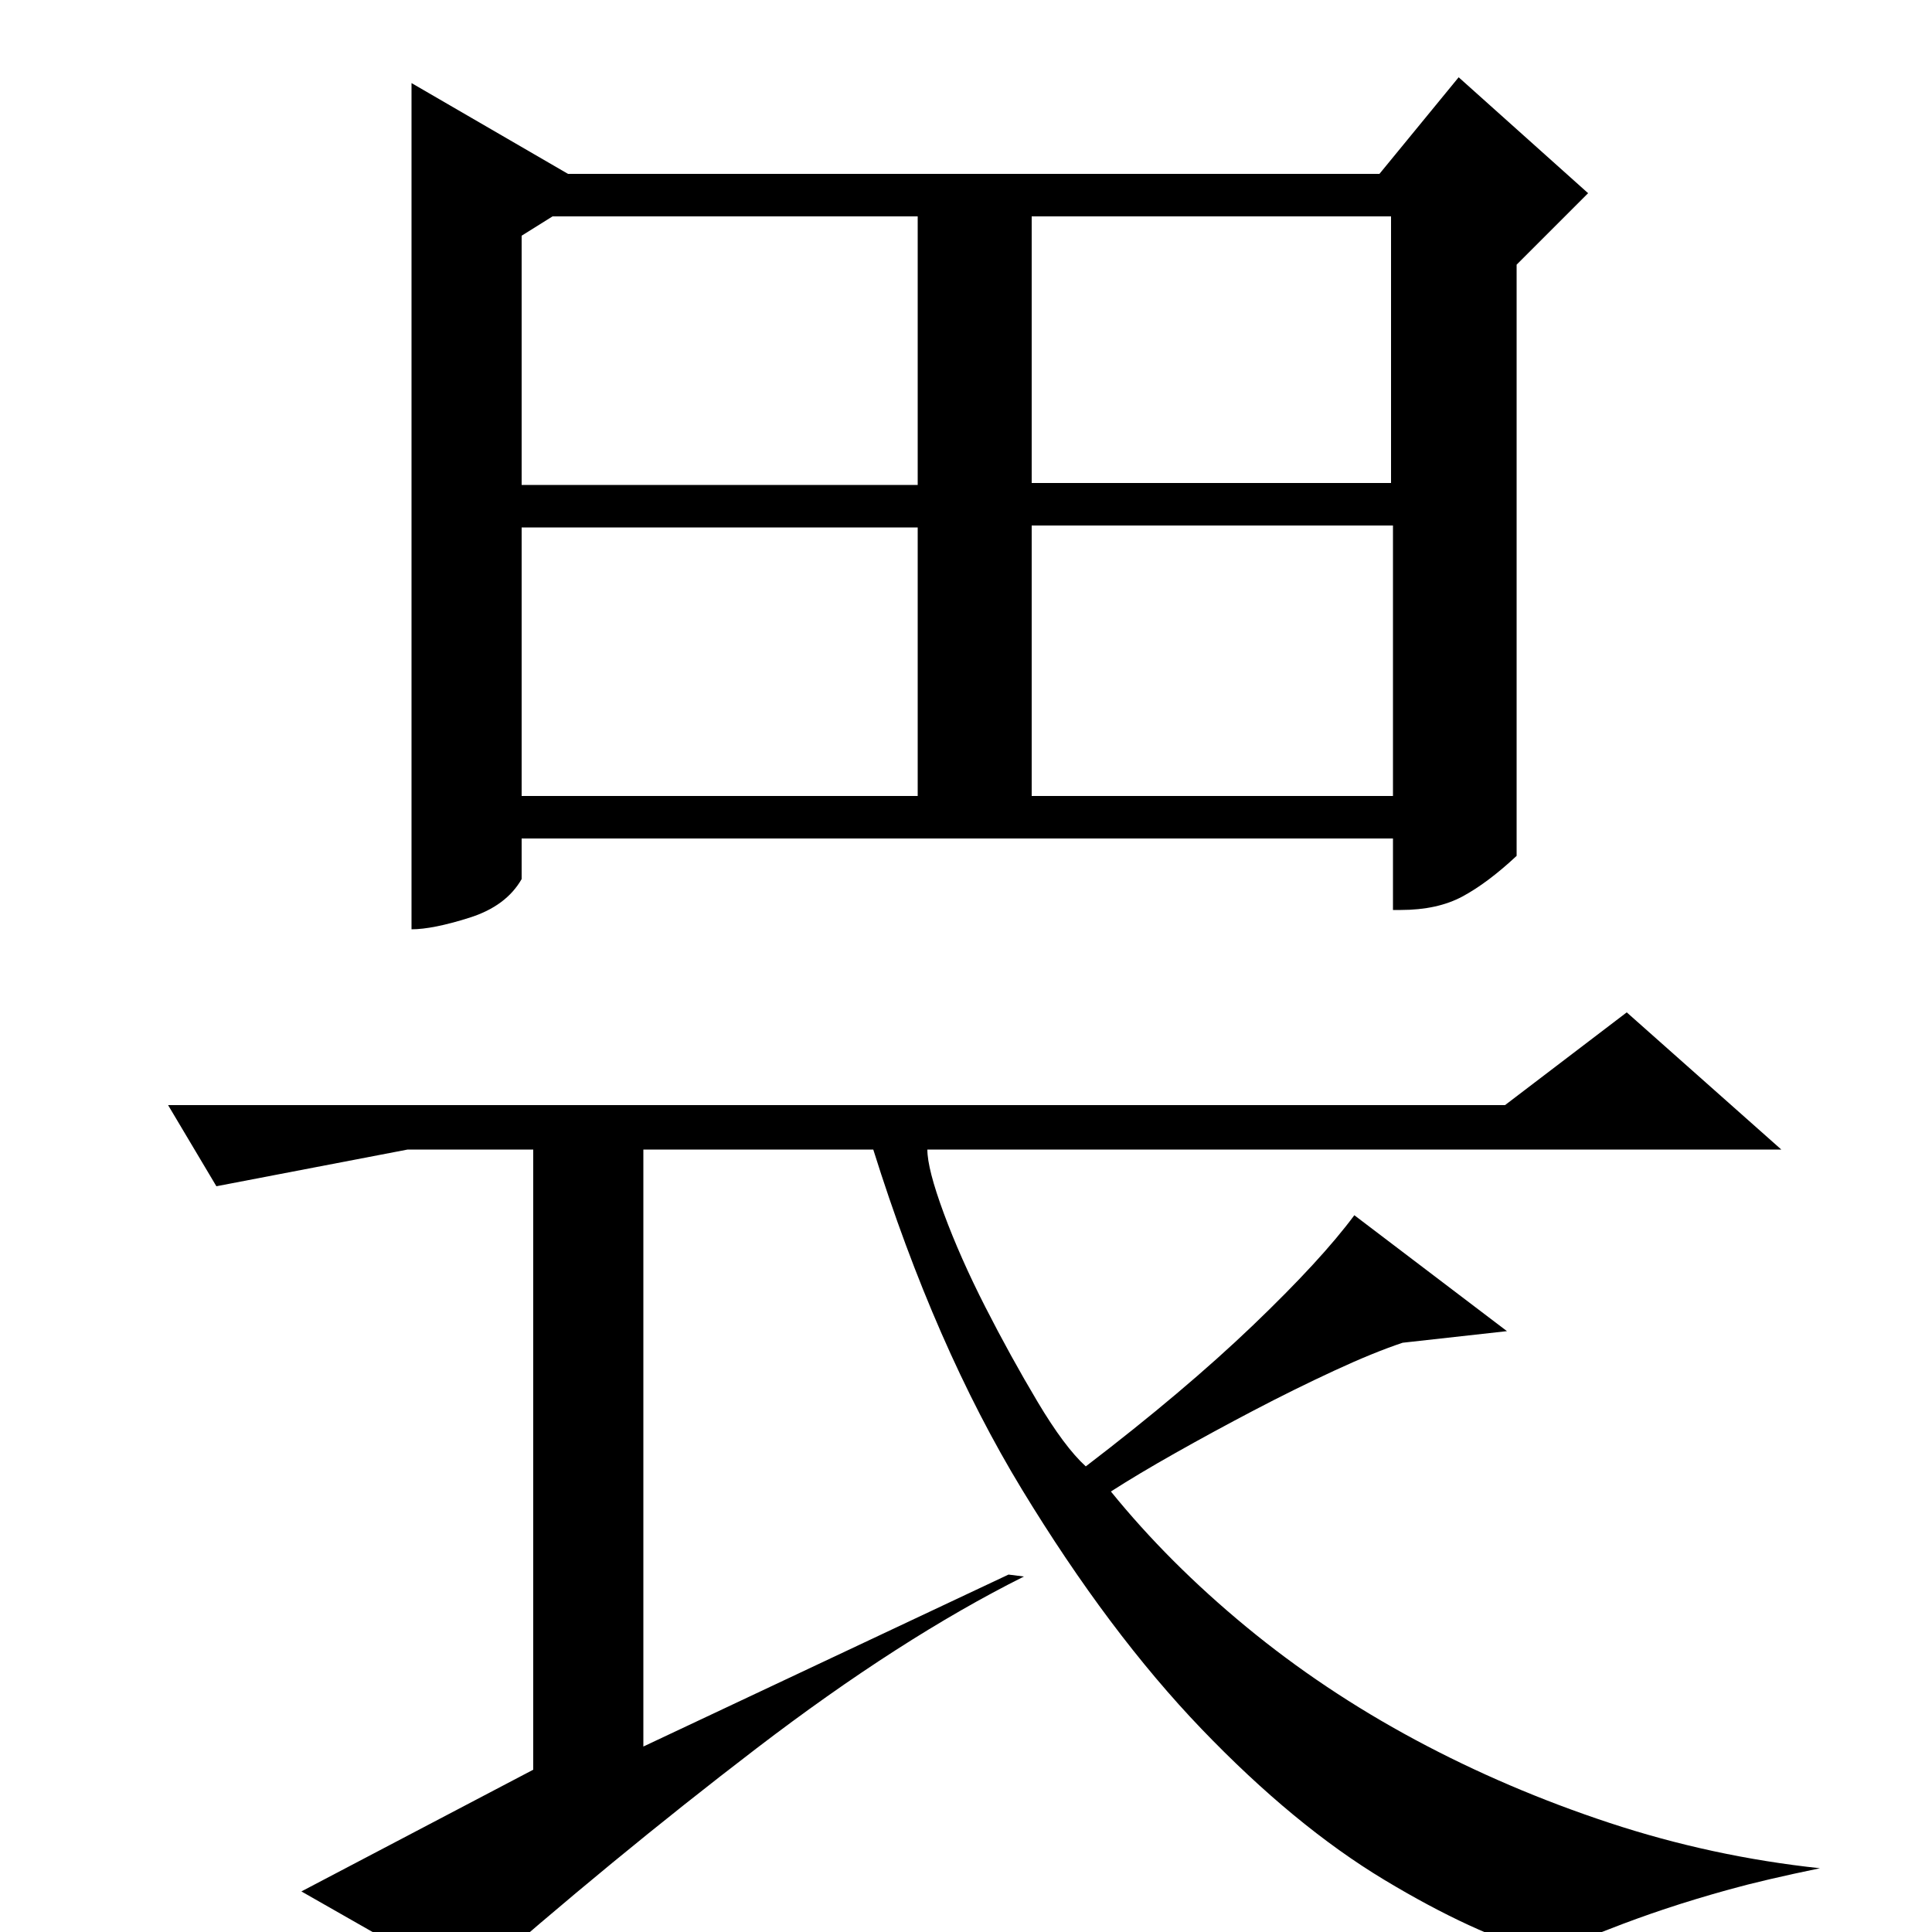<?xml version="1.0" standalone="no"?>
<!DOCTYPE svg PUBLIC "-//W3C//DTD SVG 1.1//EN" "http://www.w3.org/Graphics/SVG/1.1/DTD/svg11.dtd" >
<svg xmlns="http://www.w3.org/2000/svg" xmlns:xlink="http://www.w3.org/1999/xlink" version="1.1" viewBox="0 -200 1000 1000">
  <g transform="matrix(1 0 0 -1 0 800)">
   <path fill="currentColor"
d="M480 405h442l-80 71l-63 -48h-692l25 -42l99 19h65v-321l-120 -63l86 -49q75 66 149.5 123t138.5 89l-8 1l-189 -89v309h119q32 -102 77 -176t93 -124t94.5 -78t82.5 -38q20 7 34 12.5t29 10.5t33 10t47 11q-56 6 -109 23.5t-100.5 43t-87.5 58.5t-70 70q14 9 33.5 20
t40.5 22t41.5 20.5t35.5 14.5l54 6l-79 60q-17 -23 -52.5 -57t-86.5 -73q-11 10 -25 33.5t-27 49t-21.5 48.5t-8.5 33zM720 888h-186v-138h186v138zM534 728v-140h187v140h-187zM270 588h205v139h-205v-139zM270 749h205v139h-189l-16 -10v-129zM785 863v-306
q-15 -14 -28 -21t-32 -7h-4v37h-451v-21q-8 -14 -27 -20t-30 -6v438l81 -47h420l41 50l67 -60z" />
  </g>

</svg>
